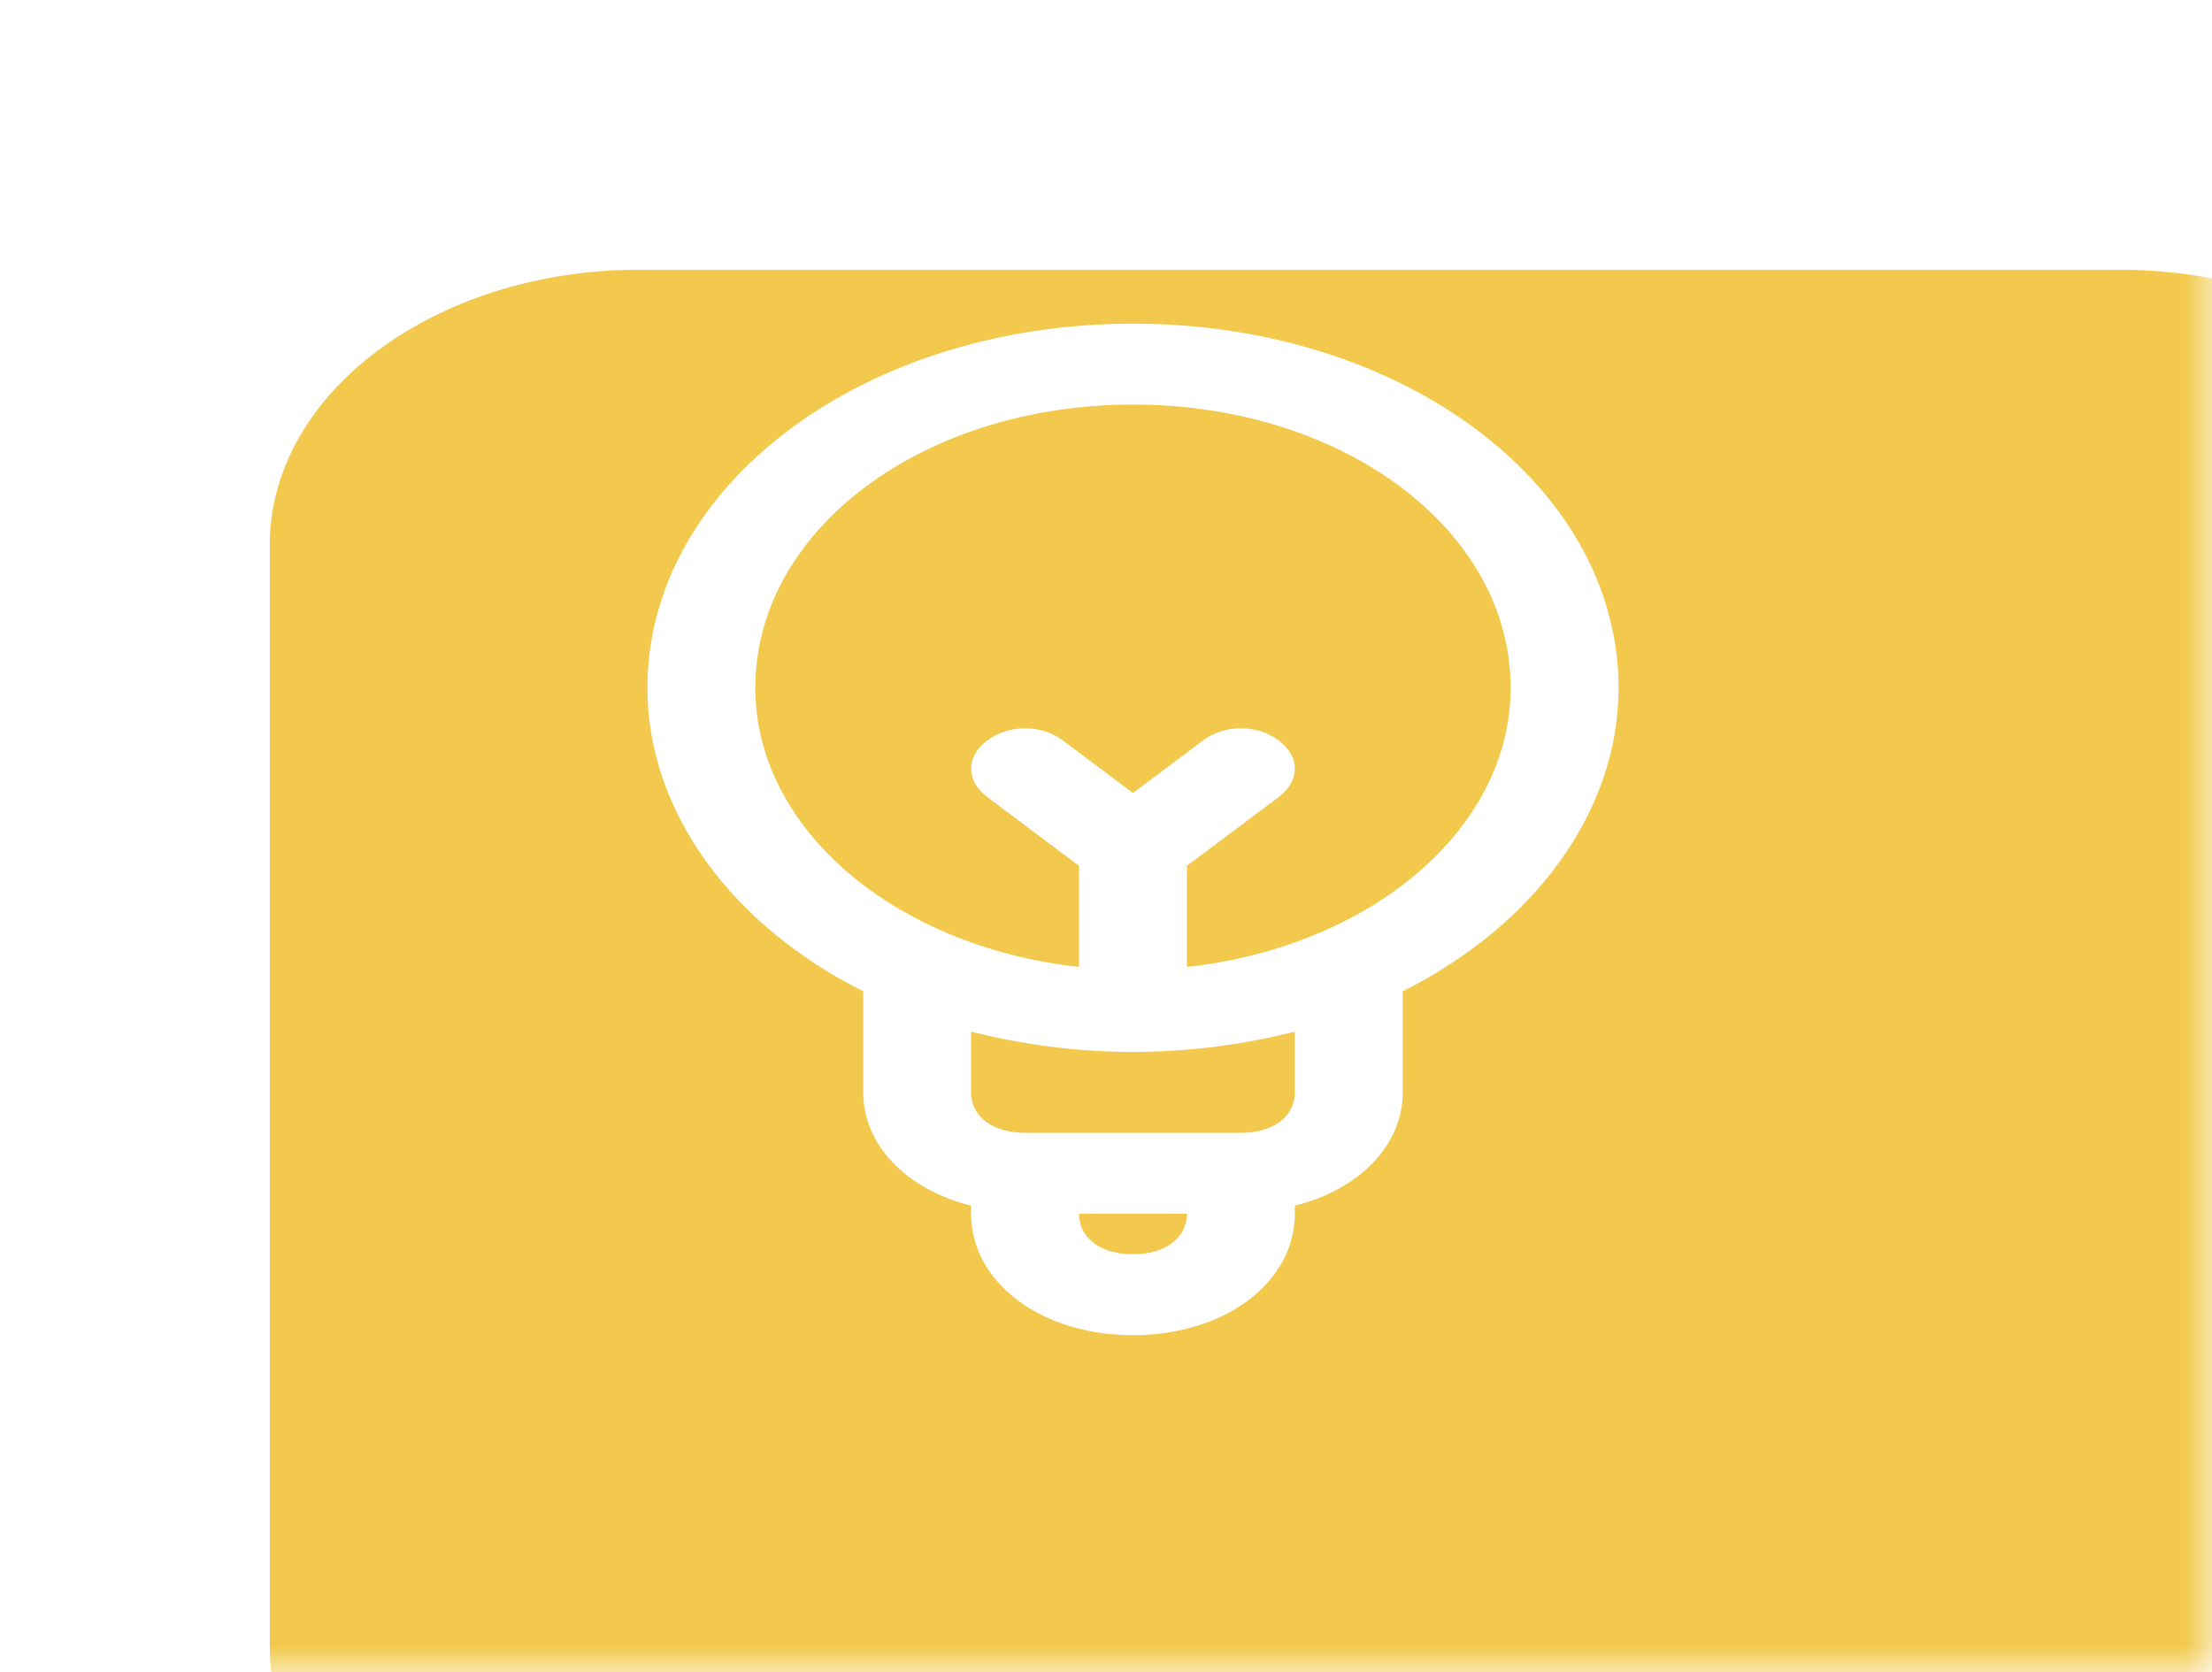 <svg width="41" height="31" viewBox="0 0 41 31" fill="none" xmlns="http://www.w3.org/2000/svg">
<mask id="mask0_450_411" style="mask-type:alpha" maskUnits="userSpaceOnUse" x="0" y="0" width="41" height="31">
<rect width="41" height="31" fill="#D9D9D9"/>
</mask>
<g mask="url(#mask0_450_411)">
<g filter="url(#filter0_d_450_411)">
<path d="M34.284 0H6.854C3.069 0 0 2.286 0 5.105V25.539C0 28.358 3.069 30.644 6.854 30.644H34.284C38.07 30.644 41.138 28.358 41.138 25.539V5.105C41.138 2.286 38.07 0 34.284 0Z" fill="#F2C94C"/>
</g>
<path d="M30 12.751C30 9.001 26 6 21 6C16 6 12 9.001 12 12.751C12 15.076 13.6 17.176 16 18.376V20.251C16 21.226 16.8 22.051 18 22.351V22.501C18 23.776 19.3 24.752 21 24.752C22.7 24.752 24 23.776 24 22.501V22.351C25.2 22.051 26 21.226 26 20.251V18.376C28.4 17.176 30 15.076 30 12.751ZM14 12.751C14 9.826 17.1 7.5 21 7.5C24.9 7.5 28 9.826 28 12.751C28 15.376 25.4 17.551 22 17.926V16.051L23.7 14.776C24.1 14.476 24.1 14.026 23.7 13.726C23.3 13.426 22.7 13.426 22.3 13.726L21 14.701L19.7 13.726C19.3 13.426 18.7 13.426 18.3 13.726C17.9 14.026 17.9 14.476 18.3 14.776L20 16.051V17.926C16.6 17.551 14 15.376 14 12.751ZM21 23.252C20.4 23.252 20 22.951 20 22.501H22C22 22.951 21.6 23.252 21 23.252ZM24 20.251C24 20.701 23.6 21.001 23 21.001H19C18.4 21.001 18 20.701 18 20.251V19.126C18.9 19.351 19.9 19.501 21 19.501C22.1 19.501 23.1 19.351 24 19.126V20.251Z" fill="white"/>
</g>
<defs>
<filter id="filter0_d_450_411" x="-10" y="-10" width="71.138" height="60.644" filterUnits="userSpaceOnUse" color-interpolation-filters="sRGB">
<feFlood flood-opacity="0" result="BackgroundImageFix"/>
<feColorMatrix in="SourceAlpha" type="matrix" values="0 0 0 0 0 0 0 0 0 0 0 0 0 0 0 0 0 0 127 0" result="hardAlpha"/>
<feOffset dx="5" dy="5"/>
<feGaussianBlur stdDeviation="7.5"/>
<feColorMatrix type="matrix" values="0 0 0 0 0 0 0 0 0 0 0 0 0 0 0 0 0 0 0.15 0"/>
<feBlend mode="normal" in2="BackgroundImageFix" result="effect1_dropShadow_450_411"/>
<feBlend mode="normal" in="SourceGraphic" in2="effect1_dropShadow_450_411" result="shape"/>
</filter>
</defs>
</svg>
